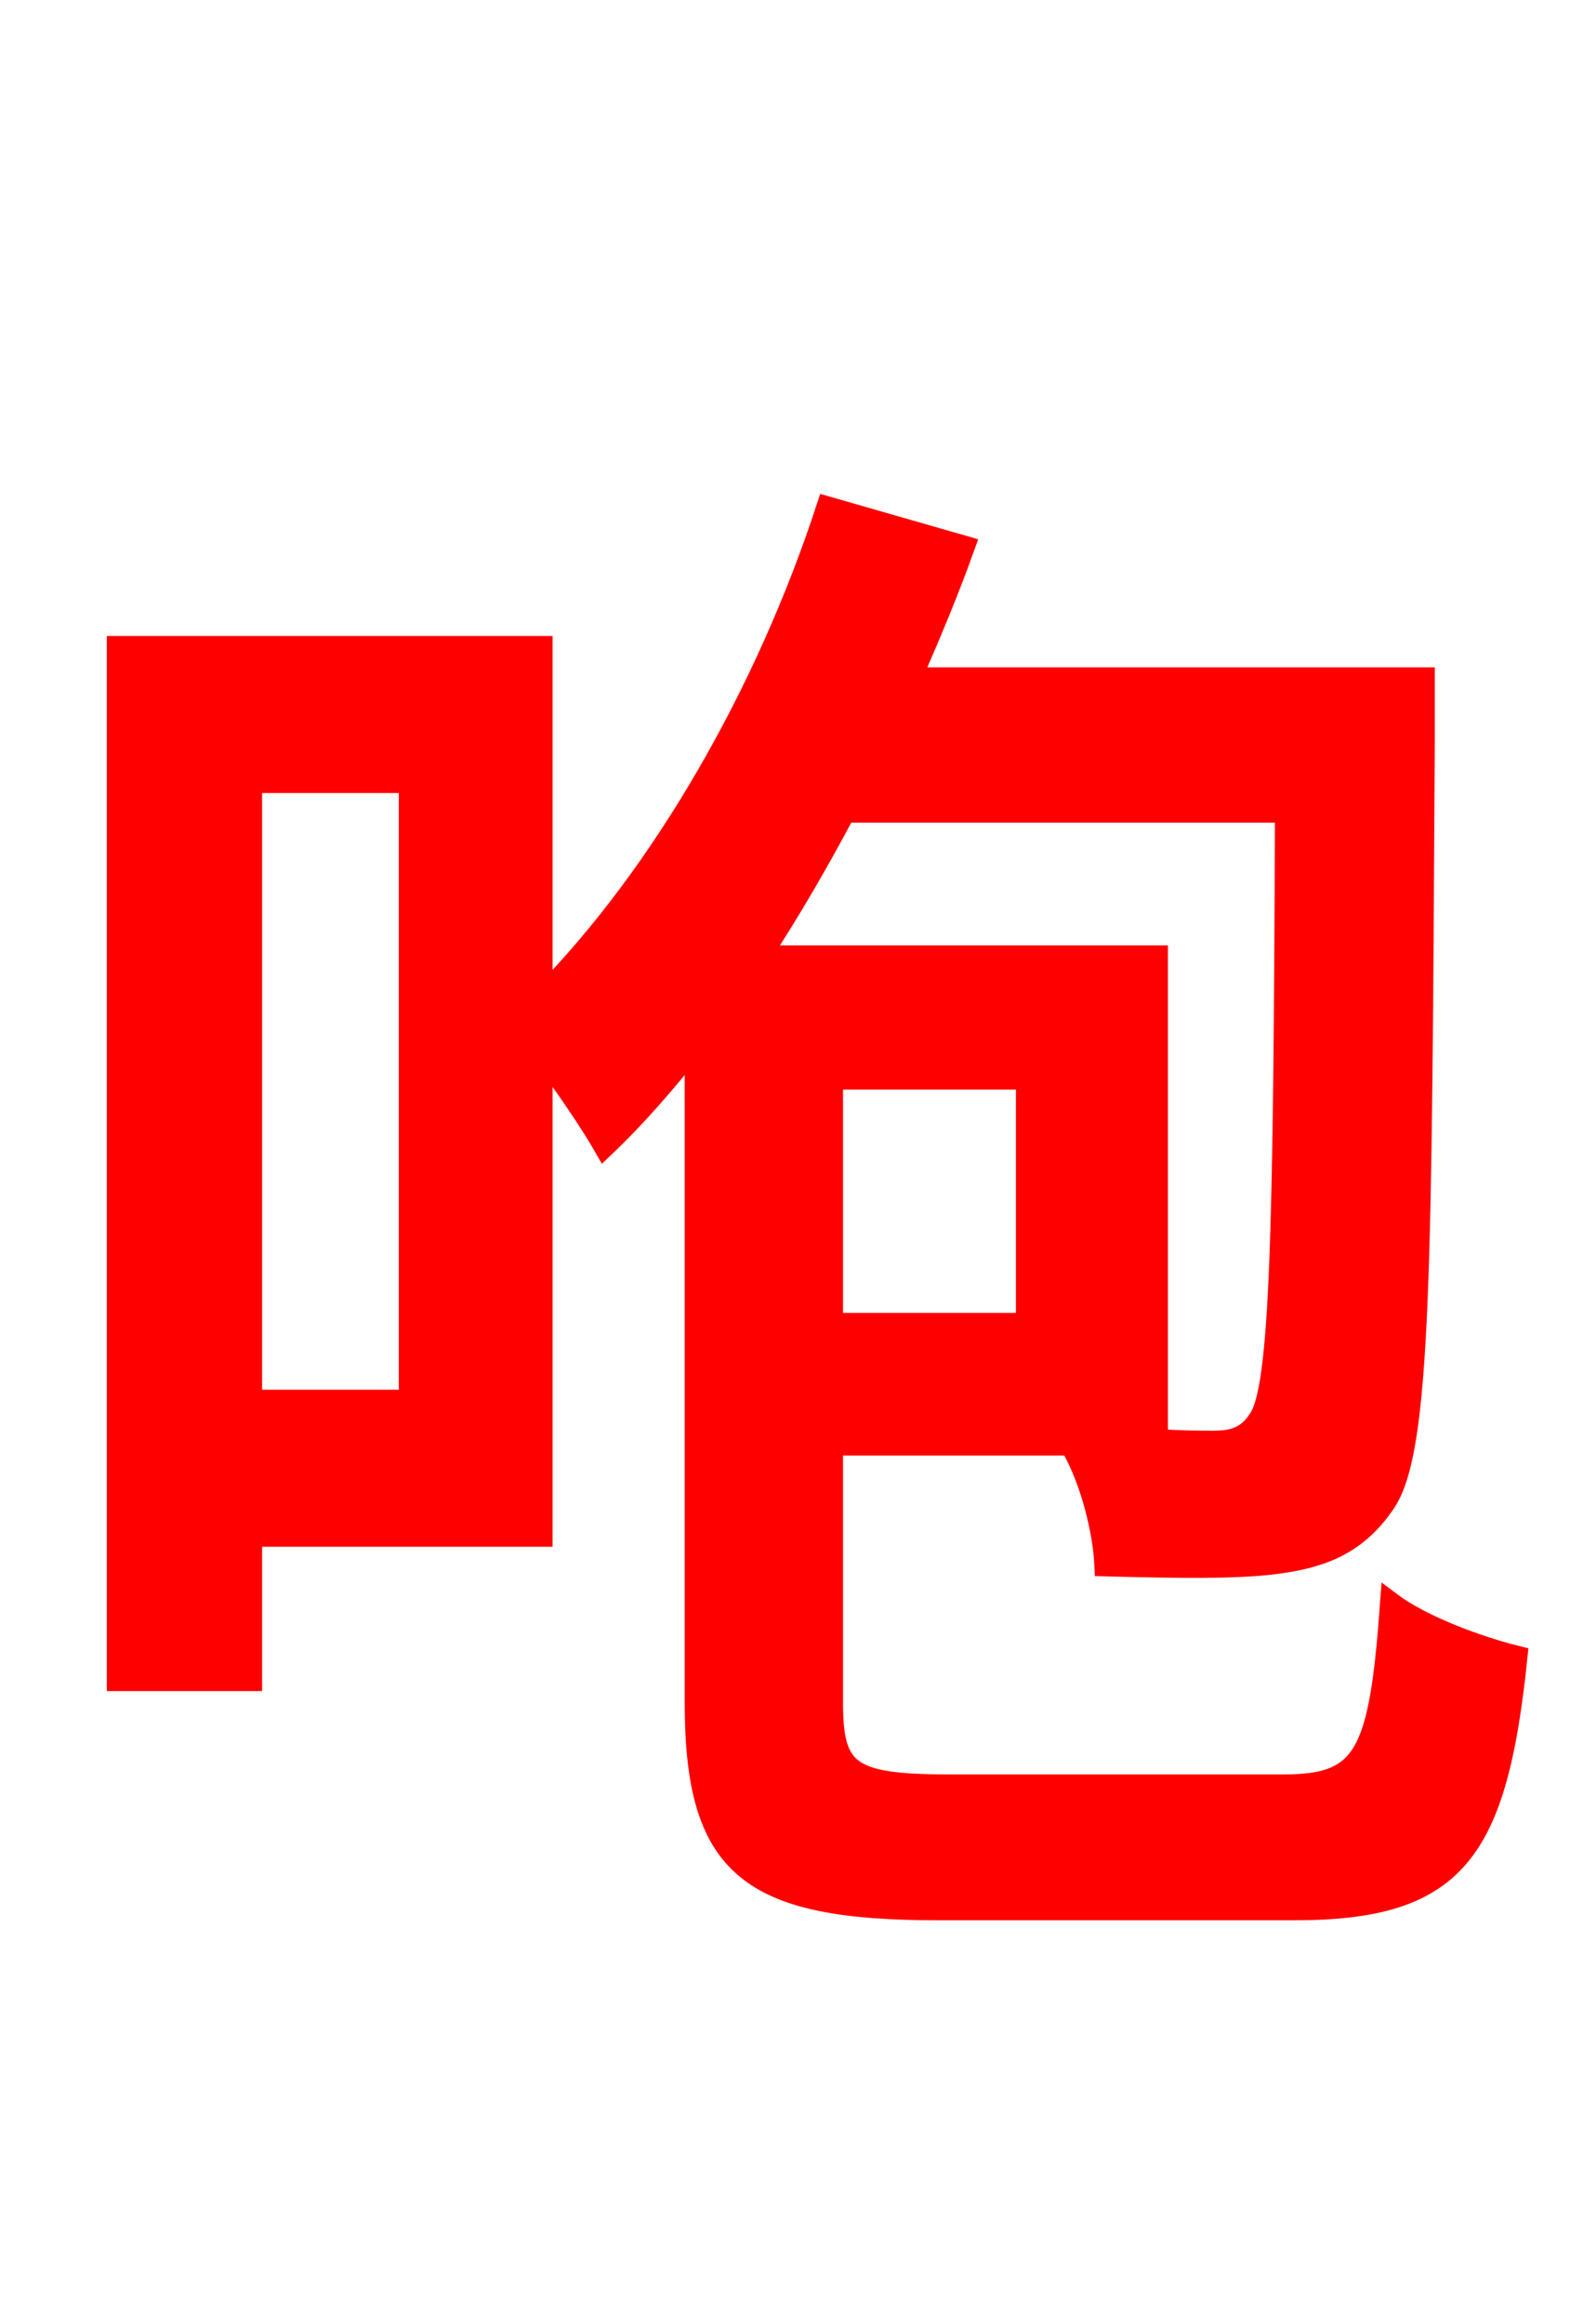 <svg xmlns="http://www.w3.org/2000/svg" xmlns:xlink="http://www.w3.org/1999/xlink" width="72" height="106.56"><path fill="red" stroke="red" d="M58.97 37.22C58.90 56.59 58.75 63.65 57.74 65.09C57.24 65.88 56.59 66.10 55.66 66.10C55.08 66.10 54.14 66.10 53.06 66.02L53.06 43.85L34.85 43.85C36.22 41.76 37.51 39.53 38.74 37.22ZM47.09 60.70L38.16 60.70L38.16 49.46L47.09 49.46ZM18.79 64.22L11.52 64.22L11.52 35.86L18.79 35.86ZM43.49 81.86C38.88 81.86 38.16 81.22 38.16 78.05L38.16 66.24L49.10 66.24C50.04 67.82 50.62 70.20 50.69 71.78C53.86 71.86 56.81 71.93 58.75 71.64C60.77 71.35 62.28 70.70 63.50 68.90C65.16 66.46 65.16 58.18 65.30 33.98L65.30 31.10L41.76 31.10C42.62 29.16 43.49 27.07 44.21 25.06L37.94 23.26C35.14 31.82 30.38 40.10 24.84 45.72L24.84 29.66L5.40 29.66L5.40 77.04L11.52 77.04L11.52 70.42L24.84 70.42L24.84 48.31C25.99 49.82 27.14 51.55 27.72 52.56C29.16 51.19 30.53 49.61 31.90 47.88L31.90 78.05C31.90 85.61 34.34 87.55 43.06 87.55L59.33 87.55C66.74 87.55 68.62 84.96 69.55 75.96C67.82 75.53 65.23 74.59 63.79 73.51C63.29 80.42 62.64 81.86 58.90 81.86Z"/></svg>
